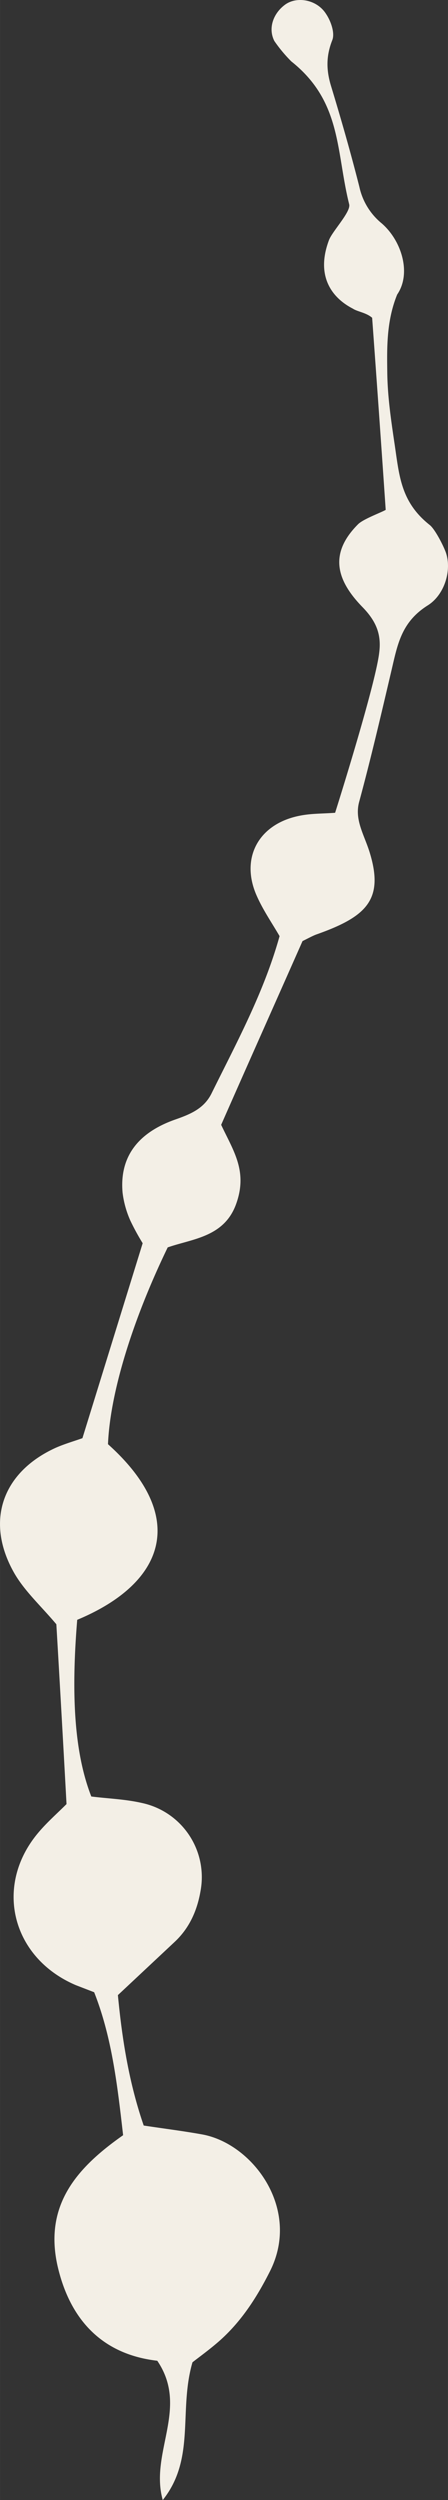 <svg xmlns="http://www.w3.org/2000/svg" width="171.8" height="956.6" viewBox="-0.005 0.006 171.788 956.594" style=""><rect x="-0.005" y="0.006" width="171.788" height="956.594" fill="#333333" stroke="none"/><g><title>foll25_72058975</title><path d="M29.6 619.8C63.9 605.5 72 580 41.4 552.6c.8-19.3 9.1-46.8 22.9-75.3 9.4-3.3 21.6-3.9 26.2-16.5s-1-20.4-5.7-30.4c10.5-23.8 21.1-47.5 31.2-70.3 2.6-1.3 3.9-2 5.2-2.5 19.3-6.8 26.2-13.3 20.5-31.6-2.1-6.7-5.8-12.3-4-19.1 4.5-16.6 8.4-33.3 12.3-49.9 2.4-10.1 3.7-18.9 14.1-25.4 6.3-4 9.2-13.2 6.9-20.1-1-2.8-4.2-9-6.2-10.6-11.4-9-11.7-19.3-13.6-31.7-1.3-8.8-2.6-17.7-2.7-26.7s-.4-19.5 3.8-29.8c5.5-8 1.8-20.5-5.9-27.2a24.8 24.8 0 0 1-8.6-14c-3.3-13-7-25.9-10.9-38.7-1.8-6-1.9-11.3.5-17.4 1.1-2.7-.5-7.3-2.4-10.1-3.5-5.5-11.2-6.8-15.7-3.5s-6.6 9-4.1 13.9a54.9 54.9 0 0 0 6.5 7.8c19.4 15.4 17.1 34.3 22.2 54.7.7 2.9-6.6 10.4-7.8 13.8-5.1 13.7 1.2 22 9.2 26.1 1.8 1.2 5.1 1.5 7.4 3.5 1.7 23.3 3.4 47.1 5.2 73.5-1.7 1-8.6 3.5-10.6 5.5-10.9 10.9-8.7 21 1.6 31.6 5.5 5.6 7.4 10.7 6.5 17.6-1.3 11.1-13.7 51.1-16.9 61.2-5.3.4-9.5.2-14.4 1.3-15.3 3.4-22 16.4-15.6 30.6 2.4 5.4 5.8 10.3 8.7 15.3-6 21.5-16.4 40.6-26 60-2.8 5.8-7.8 8-13.8 10.1-15 5.2-21.6 14.8-20.4 28.1a37.2 37.2 0 0 0 3 10.7 90.4 90.4 0 0 0 4.7 8.6l-23.1 74.6c-3.4 1.2-6.9 2.2-10.3 3.7-20.6 9.4-27.1 28.3-15.8 48 4 6.9 10.2 12.5 16.1 19.5 1.3 22 2.6 45 3.9 68.8-3.5 3.5-7.4 6.9-10.7 10.8-17.3 20.3-10.4 48 14.3 58.5l7 2.7c6.8 17.2 8.9 35.5 11.1 54.7-17.4 12.2-30.5 26.5-25.1 50.2 5 21.5 18.1 33.8 38.2 36.1 12.3 18.1-3 35.1 2.1 53.3 12.7-15.9 6-34.2 11.4-52.7 2-1.6 6.2-4.6 10-7.9 8.6-7.5 14.6-16.8 19.7-26.9 12.1-23.9-6.6-48.9-26-52.4-7.2-1.3-14.5-2.2-22.4-3.4-5.7-16.5-8.3-33.2-9.9-49.9l21.7-20.3c5.7-5.3 8.7-12 10-19.6a29 29 0 0 0-22.4-33.6c-6.5-1.5-13.2-1.7-19.5-2.5-6.2-15.9-7.9-37.3-5.4-67.6z" fill="#f3efe6" data-name="Layer 2"></path></g></svg>
